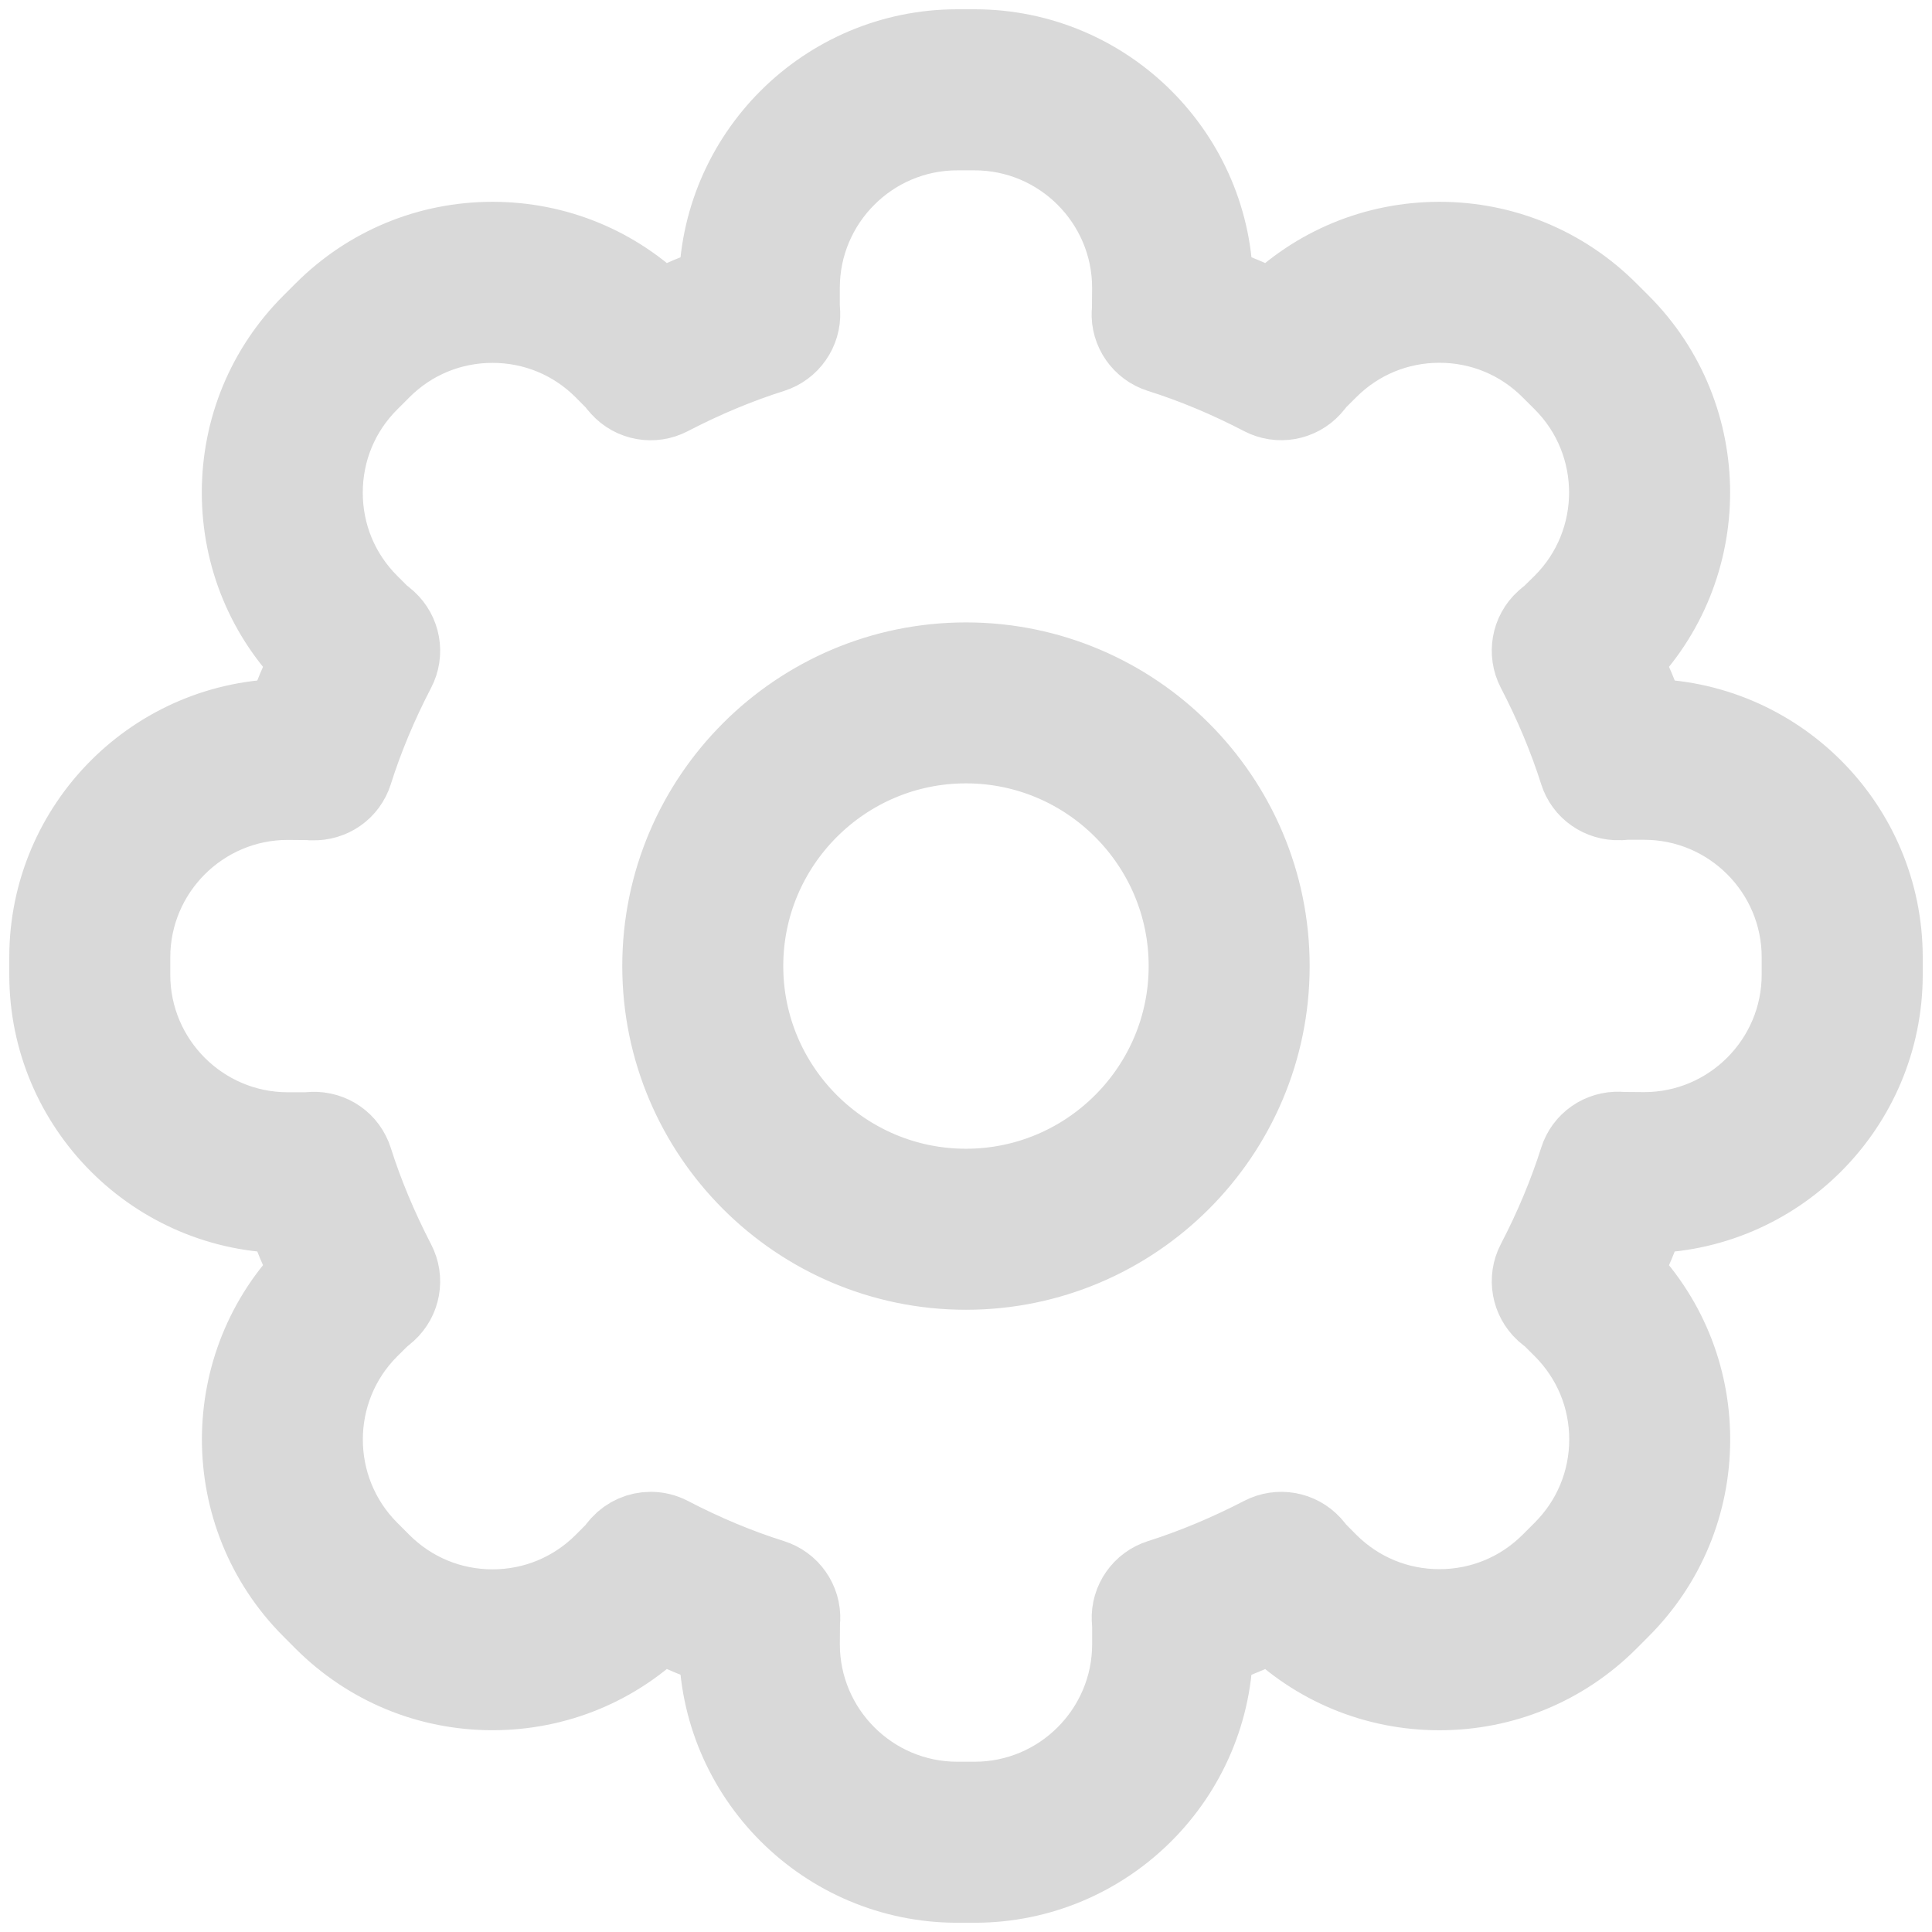 <!DOCTYPE svg PUBLIC "-//W3C//DTD SVG 1.1//EN" "http://www.w3.org/Graphics/SVG/1.1/DTD/svg11.dtd">

<!-- Uploaded to: SVG Repo, www.svgrepo.com, Transformed by: SVG Repo Mixer Tools -->
<svg fill="#D9D9D9" version="1.1" id="Capa_1" xmlns="http://www.w3.org/2000/svg" xmlns:xlink="http://www.w3.org/1999/xlink" width="800px" height="800px" viewBox="-1.57 -1.57 55.31 55.31" xml:space="preserve" stroke="#D9D9D9" stroke-width="2.609">

<g id="SVGRepo_bgCarrier" stroke-width="0"/>

<g id="SVGRepo_tracerCarrier" stroke-linecap="round" stroke-linejoin="round"/>

<g id="SVGRepo_iconCarrier"> <g> <g> <path d="M26.331,52.171h-0.494c-3.678,0-6.668-2.991-6.668-6.67v-0.039c-0.631-0.228-1.262-0.491-1.889-0.791l-0.033,0.035 c-1.26,1.26-2.936,1.953-4.717,1.953c-1.781,0-3.455-0.693-4.715-1.953l-0.35-0.351c-2.6-2.602-2.6-6.832,0-9.433l0.033-0.034 c-0.299-0.625-0.562-1.257-0.789-1.887h-0.04C2.991,33.002,0,30.01,0,26.332v-0.494c0-3.678,2.99-6.669,6.668-6.669h0.041 c0.227-0.63,0.49-1.261,0.789-1.888l-0.033-0.033c-1.26-1.26-1.953-2.936-1.953-4.717c0-1.781,0.693-3.456,1.953-4.715l0.35-0.35 c1.26-1.26,2.934-1.954,4.715-1.954c1.781,0,3.457,0.694,4.717,1.954l0.033,0.033c0.627-0.299,1.258-0.562,1.889-0.789V6.669 C19.169,2.991,22.16,0,25.837,0h0.494c3.679,0,6.67,2.991,6.67,6.669V6.71c0.632,0.227,1.263,0.49,1.888,0.789l0.034-0.033 c1.261-1.26,2.935-1.954,4.718-1.954c1.78,0,3.455,0.694,4.715,1.954l0.35,0.349c2.6,2.601,2.6,6.831,0,9.433l-0.035,0.033 c0.301,0.627,0.564,1.258,0.791,1.888H45.5c3.678,0,6.67,2.991,6.67,6.669v0.494c0,3.678-2.992,6.67-6.67,6.67h-0.039 c-0.227,0.63-0.49,1.262-0.791,1.887l0.035,0.035c1.26,1.26,1.953,2.934,1.953,4.715c0,1.782-0.693,3.457-1.953,4.717l-0.35,0.351 c-1.26,1.26-2.935,1.953-4.717,1.953c-1.781,0-3.455-0.693-4.716-1.953l-0.034-0.035c-0.625,0.3-1.256,0.563-1.888,0.791v0.039 C33,49.18,30.008,52.171,26.331,52.171z M17.058,42.443c0.158,0,0.316,0.037,0.463,0.113c0.98,0.512,1.979,0.928,2.963,1.238 c0.432,0.137,0.717,0.546,0.697,0.999c0,0.009-0.006,0.108-0.008,0.117l-0.004,0.59c0,2.575,2.094,4.67,4.668,4.67h0.494 c2.576,0,4.67-2.095,4.67-4.67v-0.494c0-0.008-0.012-0.205-0.012-0.213c-0.021-0.453,0.266-0.862,0.697-0.999 c0.983-0.312,1.979-0.729,2.963-1.238c0.404-0.209,0.896-0.121,1.201,0.213c0.049,0.055,0.092,0.108,0.135,0.166l0.352,0.356 c0.883,0.881,2.055,1.366,3.301,1.366c1.248,0,2.42-0.485,3.303-1.366l0.351-0.351c0.881-0.883,1.367-2.055,1.367-3.303 c0-1.246-0.486-2.418-1.367-3.301l-0.351-0.35c-0.063-0.045-0.118-0.088-0.174-0.137c-0.334-0.308-0.422-0.8-0.213-1.201 c0.512-0.982,0.928-1.979,1.24-2.963c0.135-0.433,0.537-0.713,0.998-0.697c0.008,0,0.109,0.006,0.117,0.007l0.59,0.005 c2.576,0,4.67-2.096,4.67-4.67v-0.494c0-2.574-2.094-4.669-4.67-4.669h-0.494c-0.008,0.001-0.205,0.012-0.213,0.013 c-0.461,0.012-0.863-0.266-0.998-0.698c-0.312-0.984-0.729-1.981-1.24-2.963c-0.209-0.402-0.121-0.896,0.213-1.2 c0.056-0.049,0.109-0.094,0.166-0.136l0.357-0.351c1.82-1.821,1.82-4.783,0-6.604l-0.35-0.349 c-0.883-0.883-2.055-1.368-3.301-1.368c-1.248,0-2.42,0.485-3.304,1.368l-0.351,0.35c-0.045,0.062-0.088,0.119-0.137,0.172 c-0.305,0.336-0.797,0.424-1.201,0.213c-0.981-0.511-1.979-0.928-2.963-1.238c-0.432-0.137-0.719-0.547-0.696-0.999 c0-0.007,0.006-0.11,0.008-0.118L31,6.671c0-2.574-2.094-4.669-4.67-4.669h-0.494c-2.574,0-4.668,2.095-4.668,4.669v0.494 c0,0.008,0.012,0.207,0.012,0.214c0.02,0.452-0.266,0.862-0.697,0.999C19.499,8.689,18.5,9.106,17.52,9.616 c-0.404,0.211-0.896,0.123-1.201-0.213c-0.049-0.053-0.094-0.109-0.135-0.166l-0.352-0.355c-0.883-0.883-2.055-1.368-3.303-1.368 c-1.246,0-2.42,0.485-3.301,1.368l-0.35,0.35c-0.883,0.881-1.367,2.055-1.367,3.301c0,1.248,0.484,2.42,1.367,3.303l0.35,0.35 c0.062,0.043,0.119,0.088,0.172,0.137c0.336,0.305,0.424,0.798,0.213,1.2c-0.51,0.981-0.928,1.979-1.238,2.963 c-0.137,0.433-0.533,0.71-0.998,0.698c-0.008-0.001-0.111-0.007-0.119-0.008l-0.59-0.005C4.094,21.171,2,23.266,2,25.84v0.494 c0,2.574,2.094,4.67,4.668,4.67h0.494c0.008,0,0.207-0.012,0.215-0.012c0.465-0.016,0.861,0.266,0.998,0.697 c0.311,0.983,0.729,1.979,1.238,2.963c0.211,0.402,0.123,0.895-0.213,1.201c-0.053,0.049-0.109,0.092-0.166,0.135L8.878,36.34 c-1.82,1.82-1.82,4.782,0,6.604l0.35,0.351c0.883,0.881,2.055,1.367,3.301,1.367c1.248,0,2.42-0.486,3.303-1.367l0.35-0.351 c0.043-0.063,0.088-0.119,0.137-0.174C16.513,42.557,16.784,42.443,17.058,42.443z M26.084,34.622 c-4.707,0-8.535-3.829-8.535-8.534c0-4.707,3.828-8.535,8.535-8.535c4.705,0,8.535,3.828,8.535,8.535 C34.62,30.793,30.79,34.622,26.084,34.622z M26.084,19.552c-3.604,0-6.535,2.932-6.535,6.535c0,3.603,2.932,6.534,6.535,6.534 c3.604,0,6.535-2.932,6.535-6.534C32.62,22.484,29.688,19.552,26.084,19.552z"/> </g> </g> </g>

</svg>